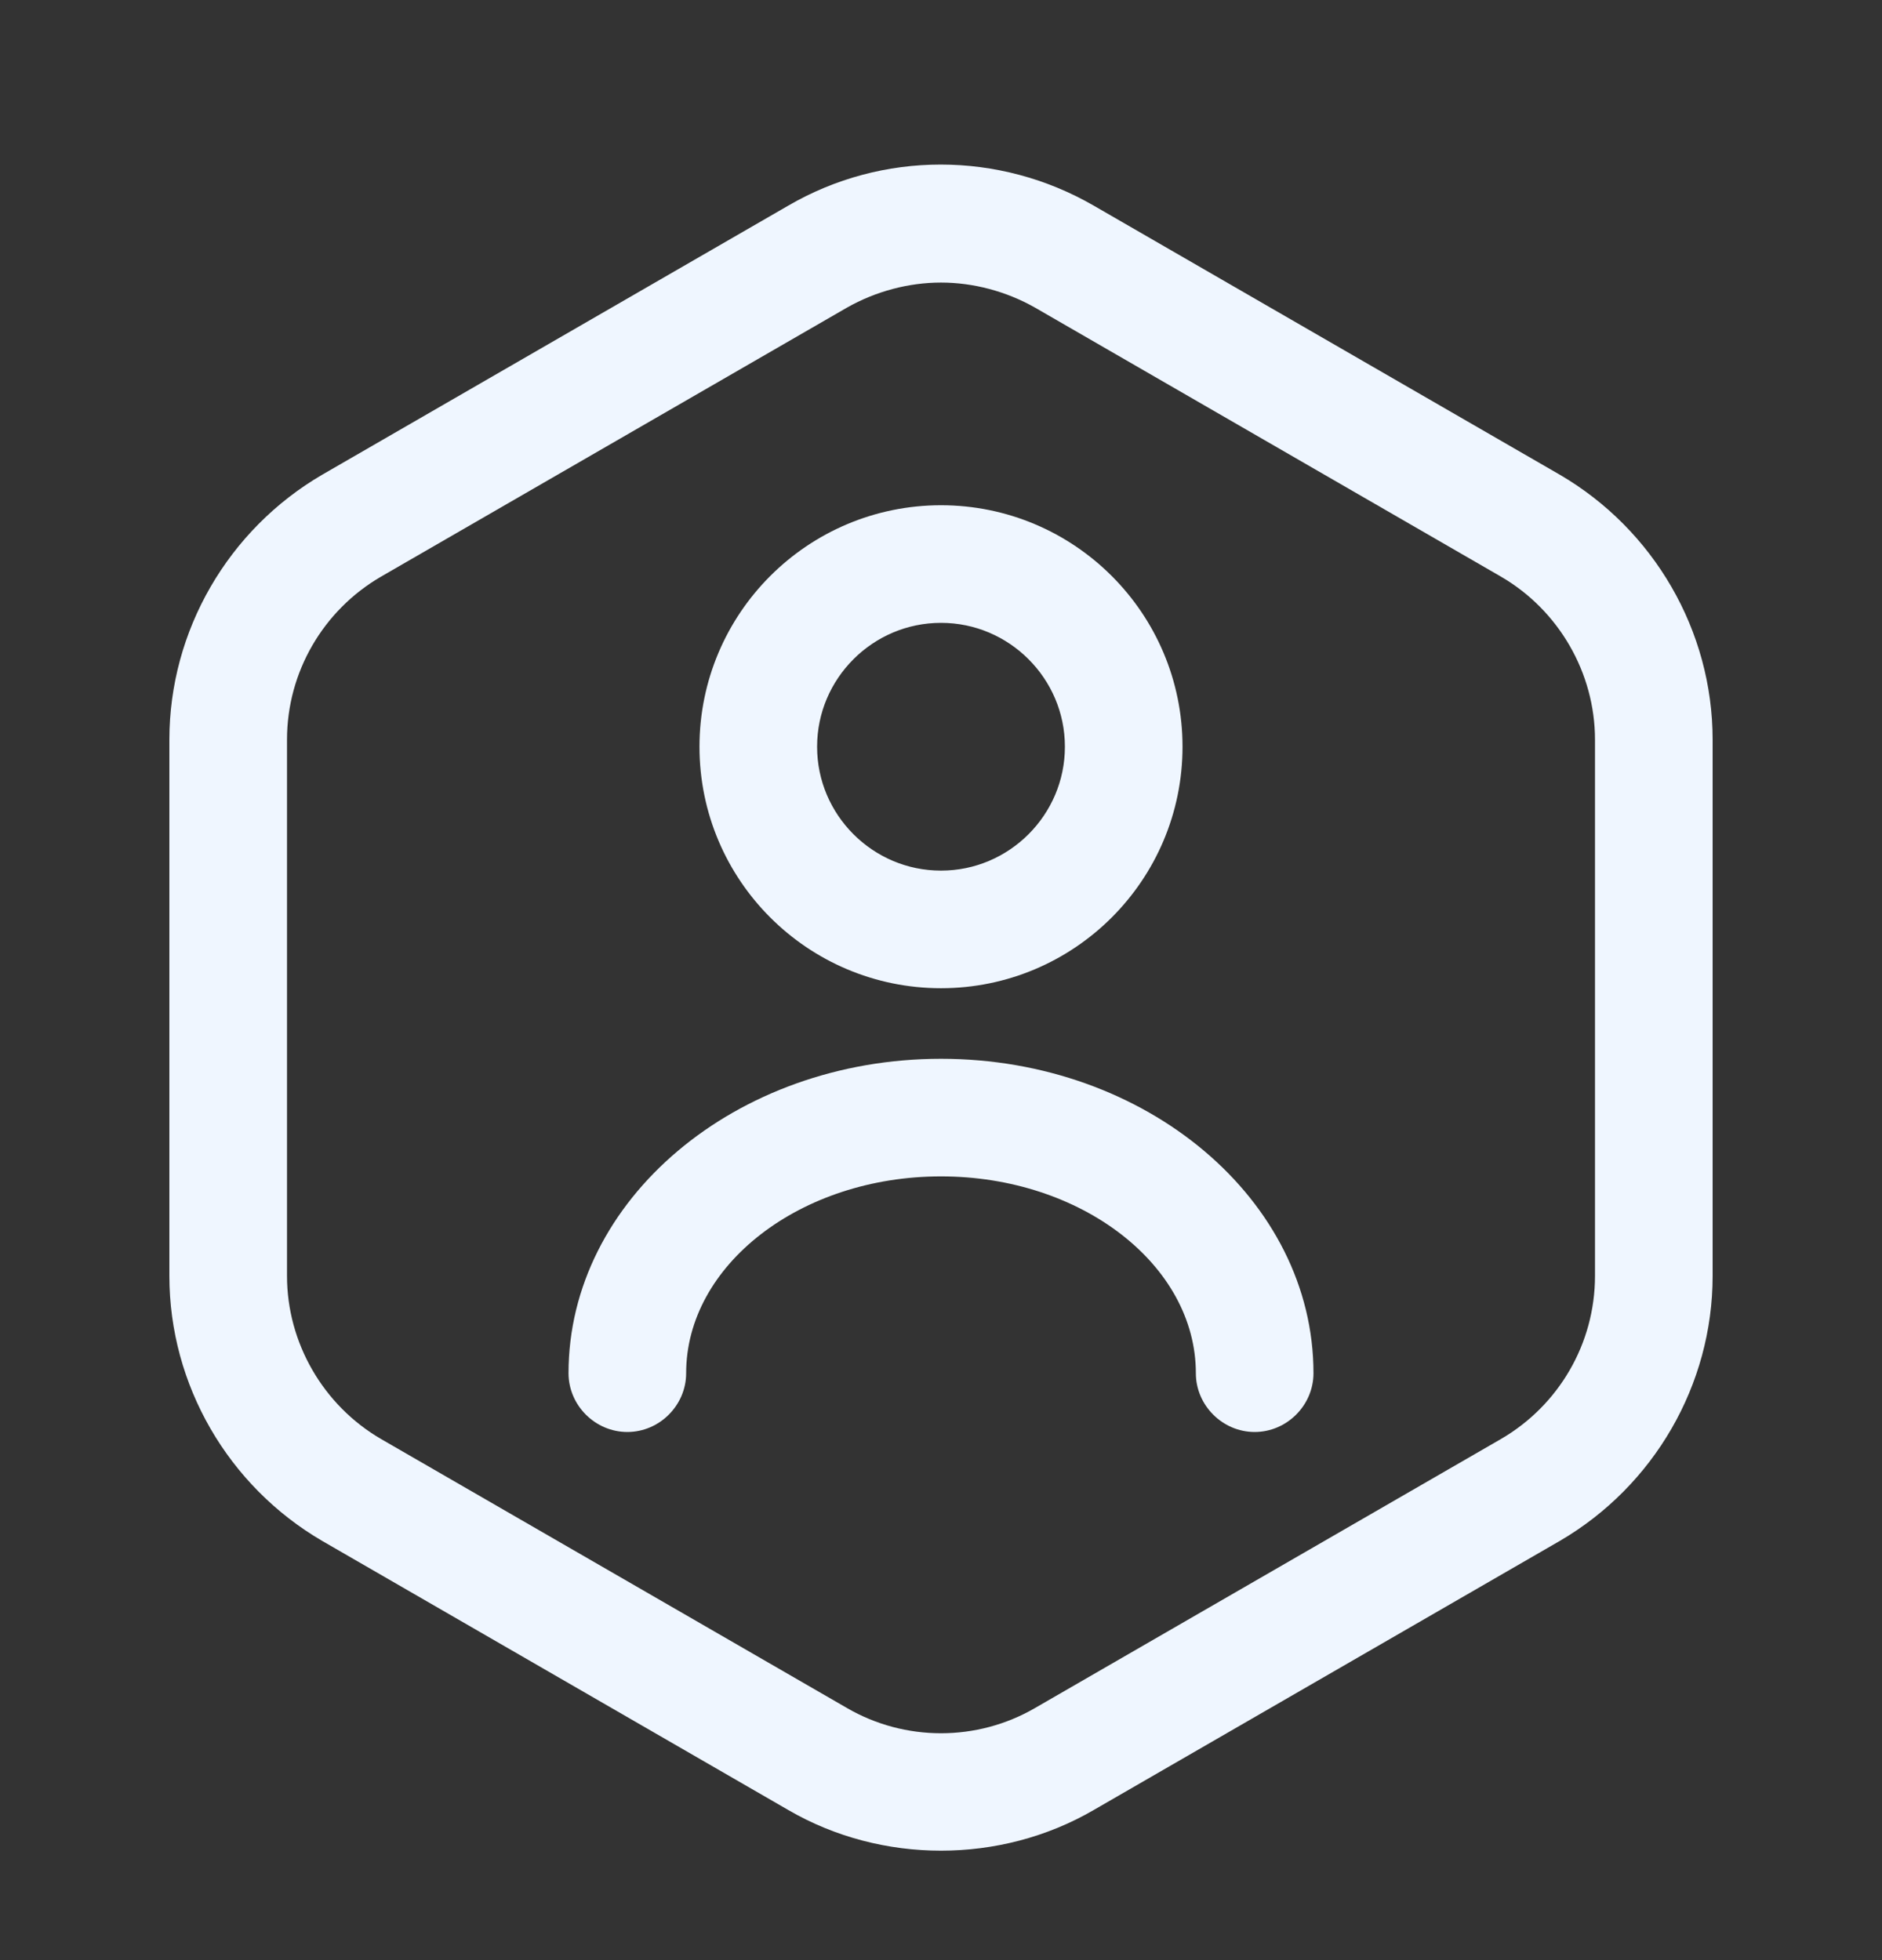 <svg width="24" height="25" viewBox="0 0 24 25" fill="none" xmlns="http://www.w3.org/2000/svg">
<rect x="0" y="0" width="24" height="25" fill="#333333" stroke="none"/>
<path d="M12 23.604C11.33 23.604 10.65 23.434 10.05 23.084L4.11 19.654C2.91 18.954 2.16 17.664 2.16 16.274V9.434C2.16 8.044 2.91 6.754 4.11 6.054L10.05 2.624C11.25 1.924 12.74 1.924 13.95 2.624L19.89 6.054C21.09 6.754 21.84 8.044 21.84 9.434V16.274C21.84 17.664 21.09 18.954 19.89 19.654L13.95 23.084C13.35 23.434 12.67 23.604 12 23.604ZM12 3.604C11.59 3.604 11.17 3.714 10.8 3.924L4.86 7.354C4.12 7.784 3.66 8.574 3.66 9.434V16.274C3.66 17.124 4.12 17.924 4.86 18.354L10.8 21.784C11.54 22.214 12.46 22.214 13.2 21.784L19.14 18.354C19.88 17.924 20.34 17.134 20.34 16.274V9.434C20.34 8.584 19.88 7.784 19.14 7.354L13.2 3.924C12.83 3.714 12.41 3.604 12 3.604Z" fill="#EFF6FF"/>
<path d="M12 12.104C10.576 12.104 9.42 10.948 9.42 9.524C9.42 8.1 10.576 6.944 12 6.944C13.424 6.944 14.58 8.1 14.58 9.524C14.58 10.948 13.424 12.104 12 12.104ZM12 7.444C10.854 7.444 9.92 8.378 9.92 9.524C9.92 10.67 10.854 11.604 12 11.604C13.146 11.604 14.08 10.67 14.08 9.524C14.08 8.378 13.146 7.444 12 7.444Z" fill="#EFF6FF" stroke="#EFF6FF"/>
<path d="M16 18.264C15.59 18.264 15.25 17.924 15.25 17.514C15.25 16.134 13.79 15.004 12 15.004C10.21 15.004 8.75 16.134 8.75 17.514C8.75 17.924 8.41 18.264 8 18.264C7.59 18.264 7.25 17.924 7.25 17.514C7.25 15.304 9.38 13.504 12 13.504C14.62 13.504 16.75 15.304 16.75 17.514C16.75 17.924 16.41 18.264 16 18.264Z" fill="#EFF6FF"/>
</svg>
